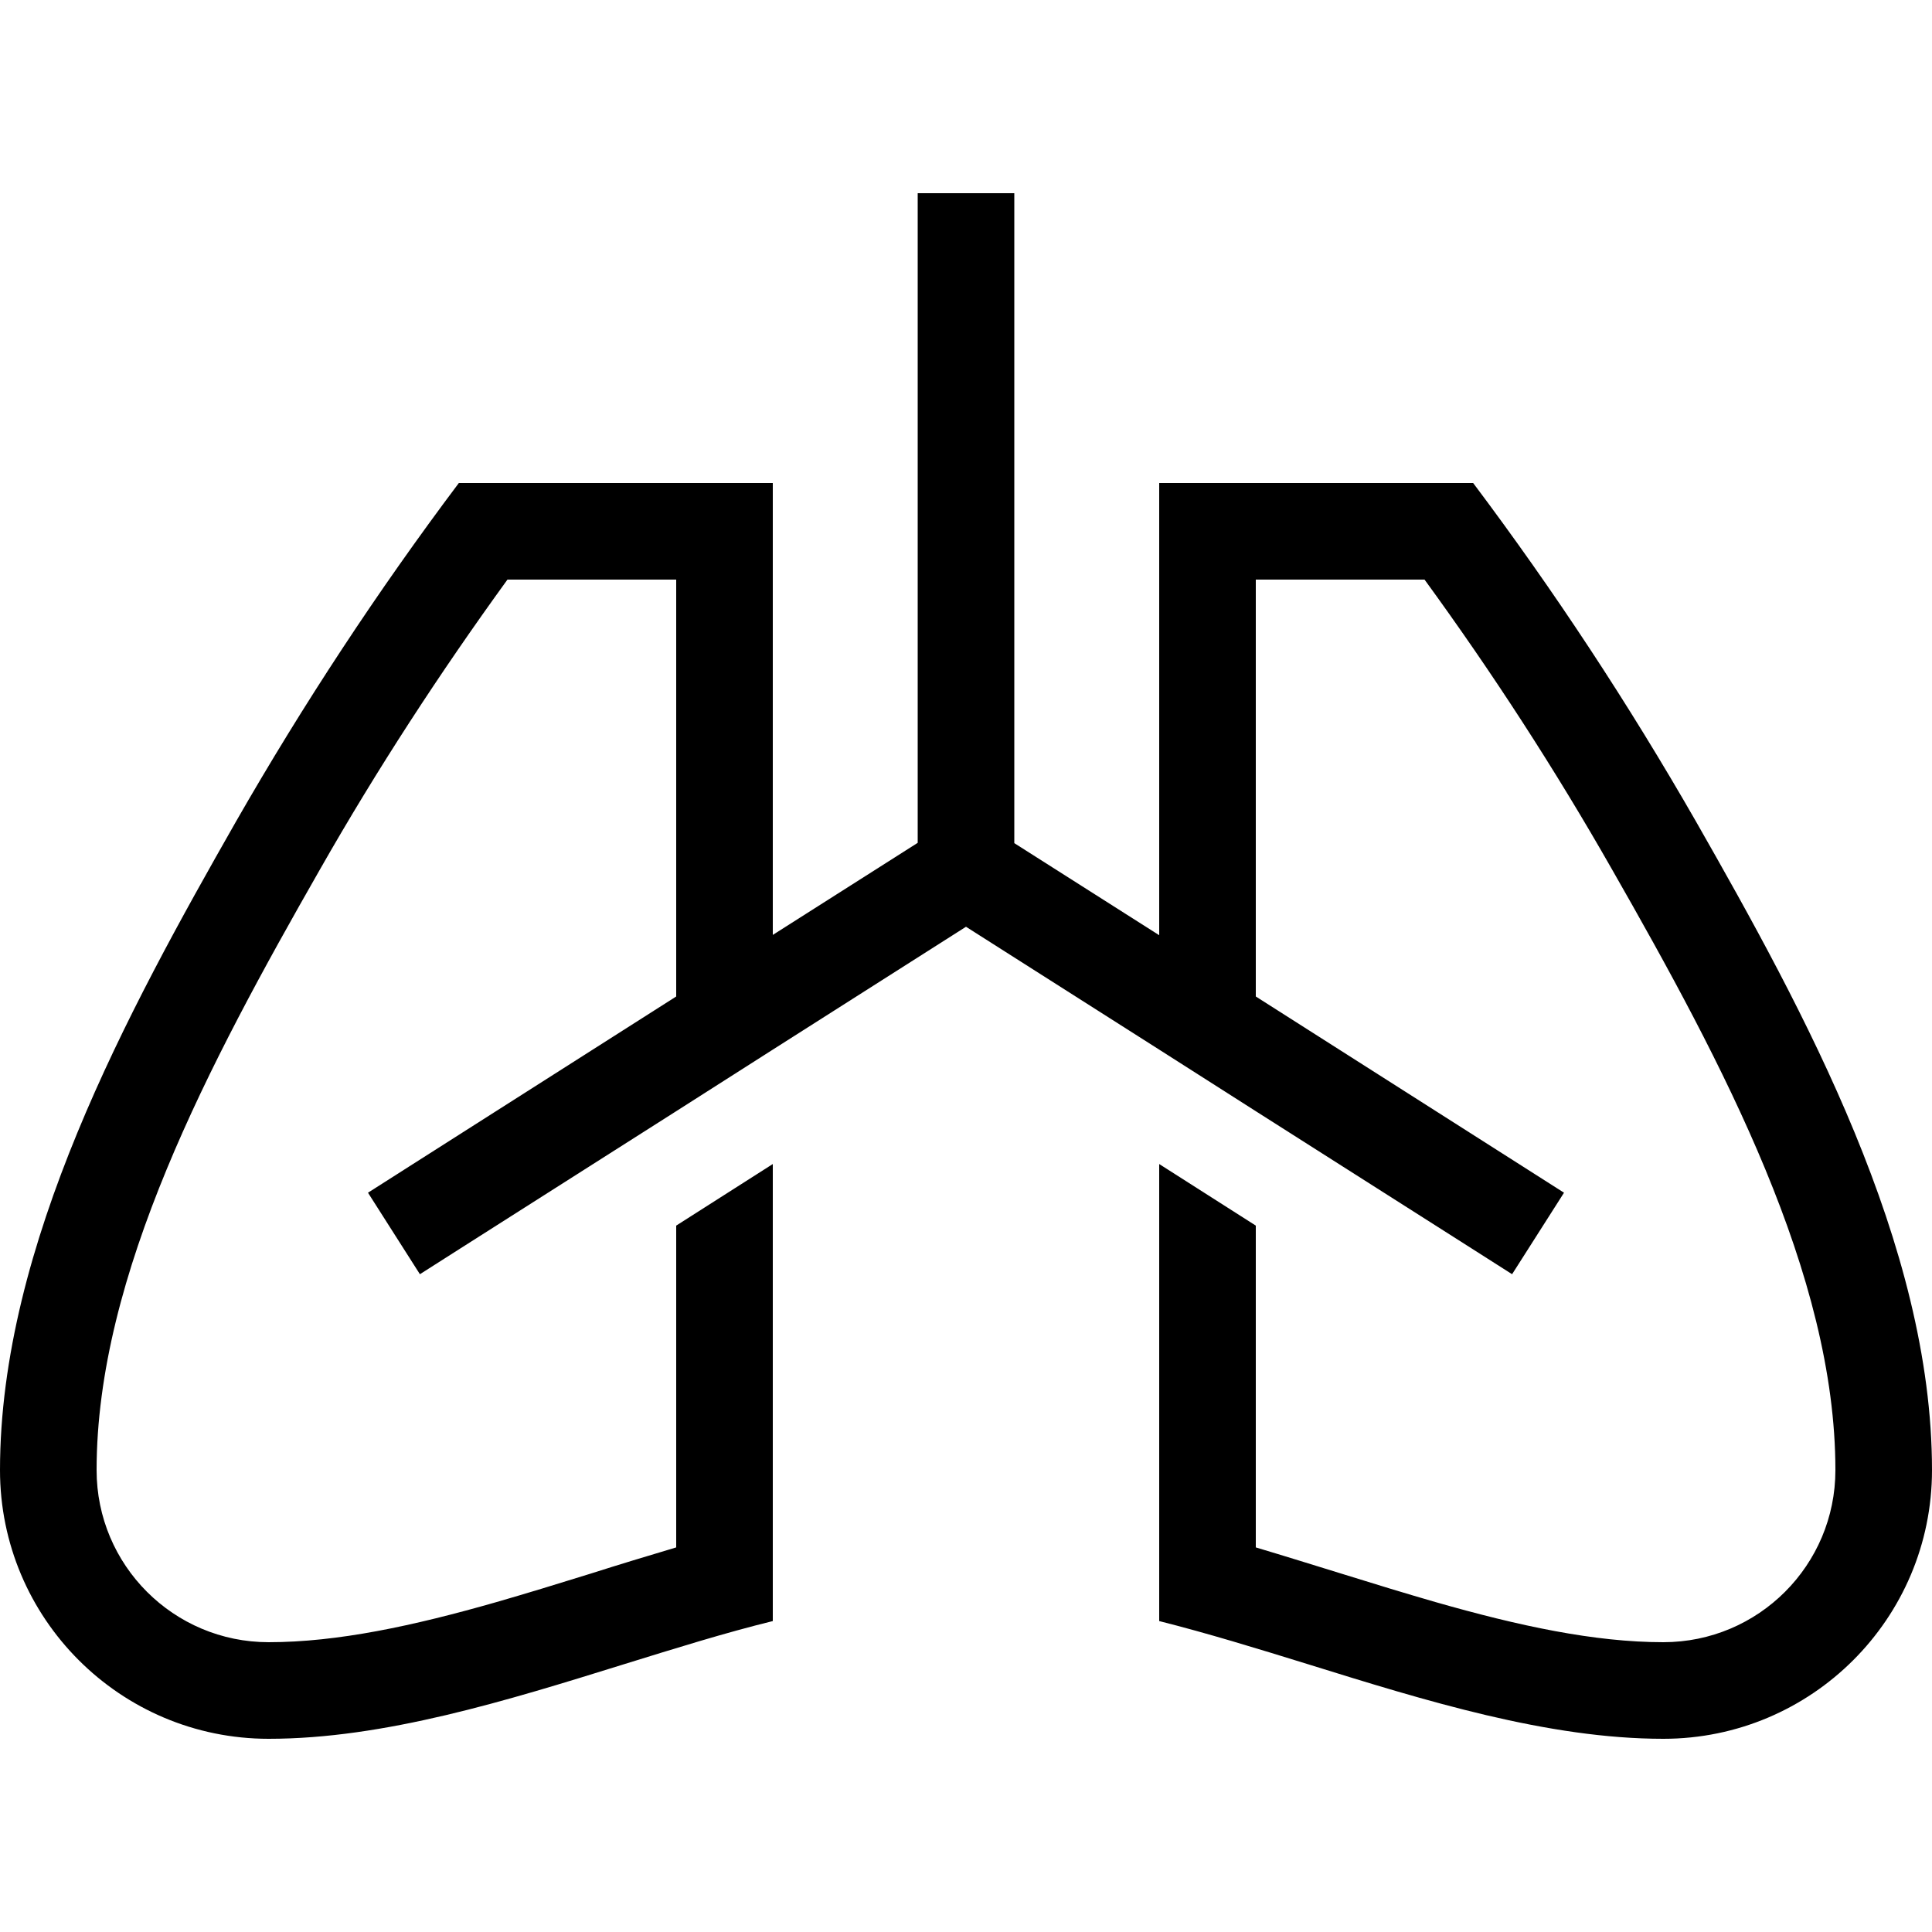 <svg xmlns="http://www.w3.org/2000/svg" width="24" height="24" viewBox="0 0 640 512"><path d="M384 245.8l-48-30.5L336 16l0-16L304 0l0 16 0 199.2-48 30.5L256 128l0-32-32 0-72 0c-26.9 35.8-51.5 73.2-73.8 112.1C42.3 271.1 0 348.4 0 423c0 49.1 39.8 89 89 89c38.2 0 78.8-12.6 117.7-24.7c16.8-5.2 33.4-10.4 49.3-14.3l0-151.4L224 342l0 106.6c-9.4 2.8-19 5.7-28.4 8.7c-10.9 3.4-21.4 6.6-31.1 9.4C136.9 474.6 111.8 480 89 480c-31.5 0-57-25.5-57-57c0-64.7 37.2-134.6 74-199c18.9-33.2 39.7-65.1 62.1-96l55.9 0 0 138.1-88.6 56.4-13.5 8.6 17.2 27 13.5-8.6L224 304.1l32-20.4L320 243l64 40.7 32 20.4 71.4 45.4 13.5 8.6 17.2-27-13.5-8.6L416 266.1 416 128l55.9 0c22.5 30.9 43.2 62.8 62.1 96c36.8 64.4 74 134.3 74 199c0 31.5-25.5 57-57 57c-22.8 0-47.9-5.4-75.5-13.3c-9.7-2.8-20.2-6-31.1-9.4c-9.4-2.9-19-5.9-28.4-8.7L416 342l-32-20.4L384 473c15.9 4 32.5 9.1 49.3 14.3C472.2 499.4 512.8 512 551 512c49.1 0 89-39.8 89-89c0-74.6-42.3-152-78.2-214.9C539.5 169.2 514.9 131.8 488 96l-72 0-32 0 0 32 0 117.8z"/></svg>